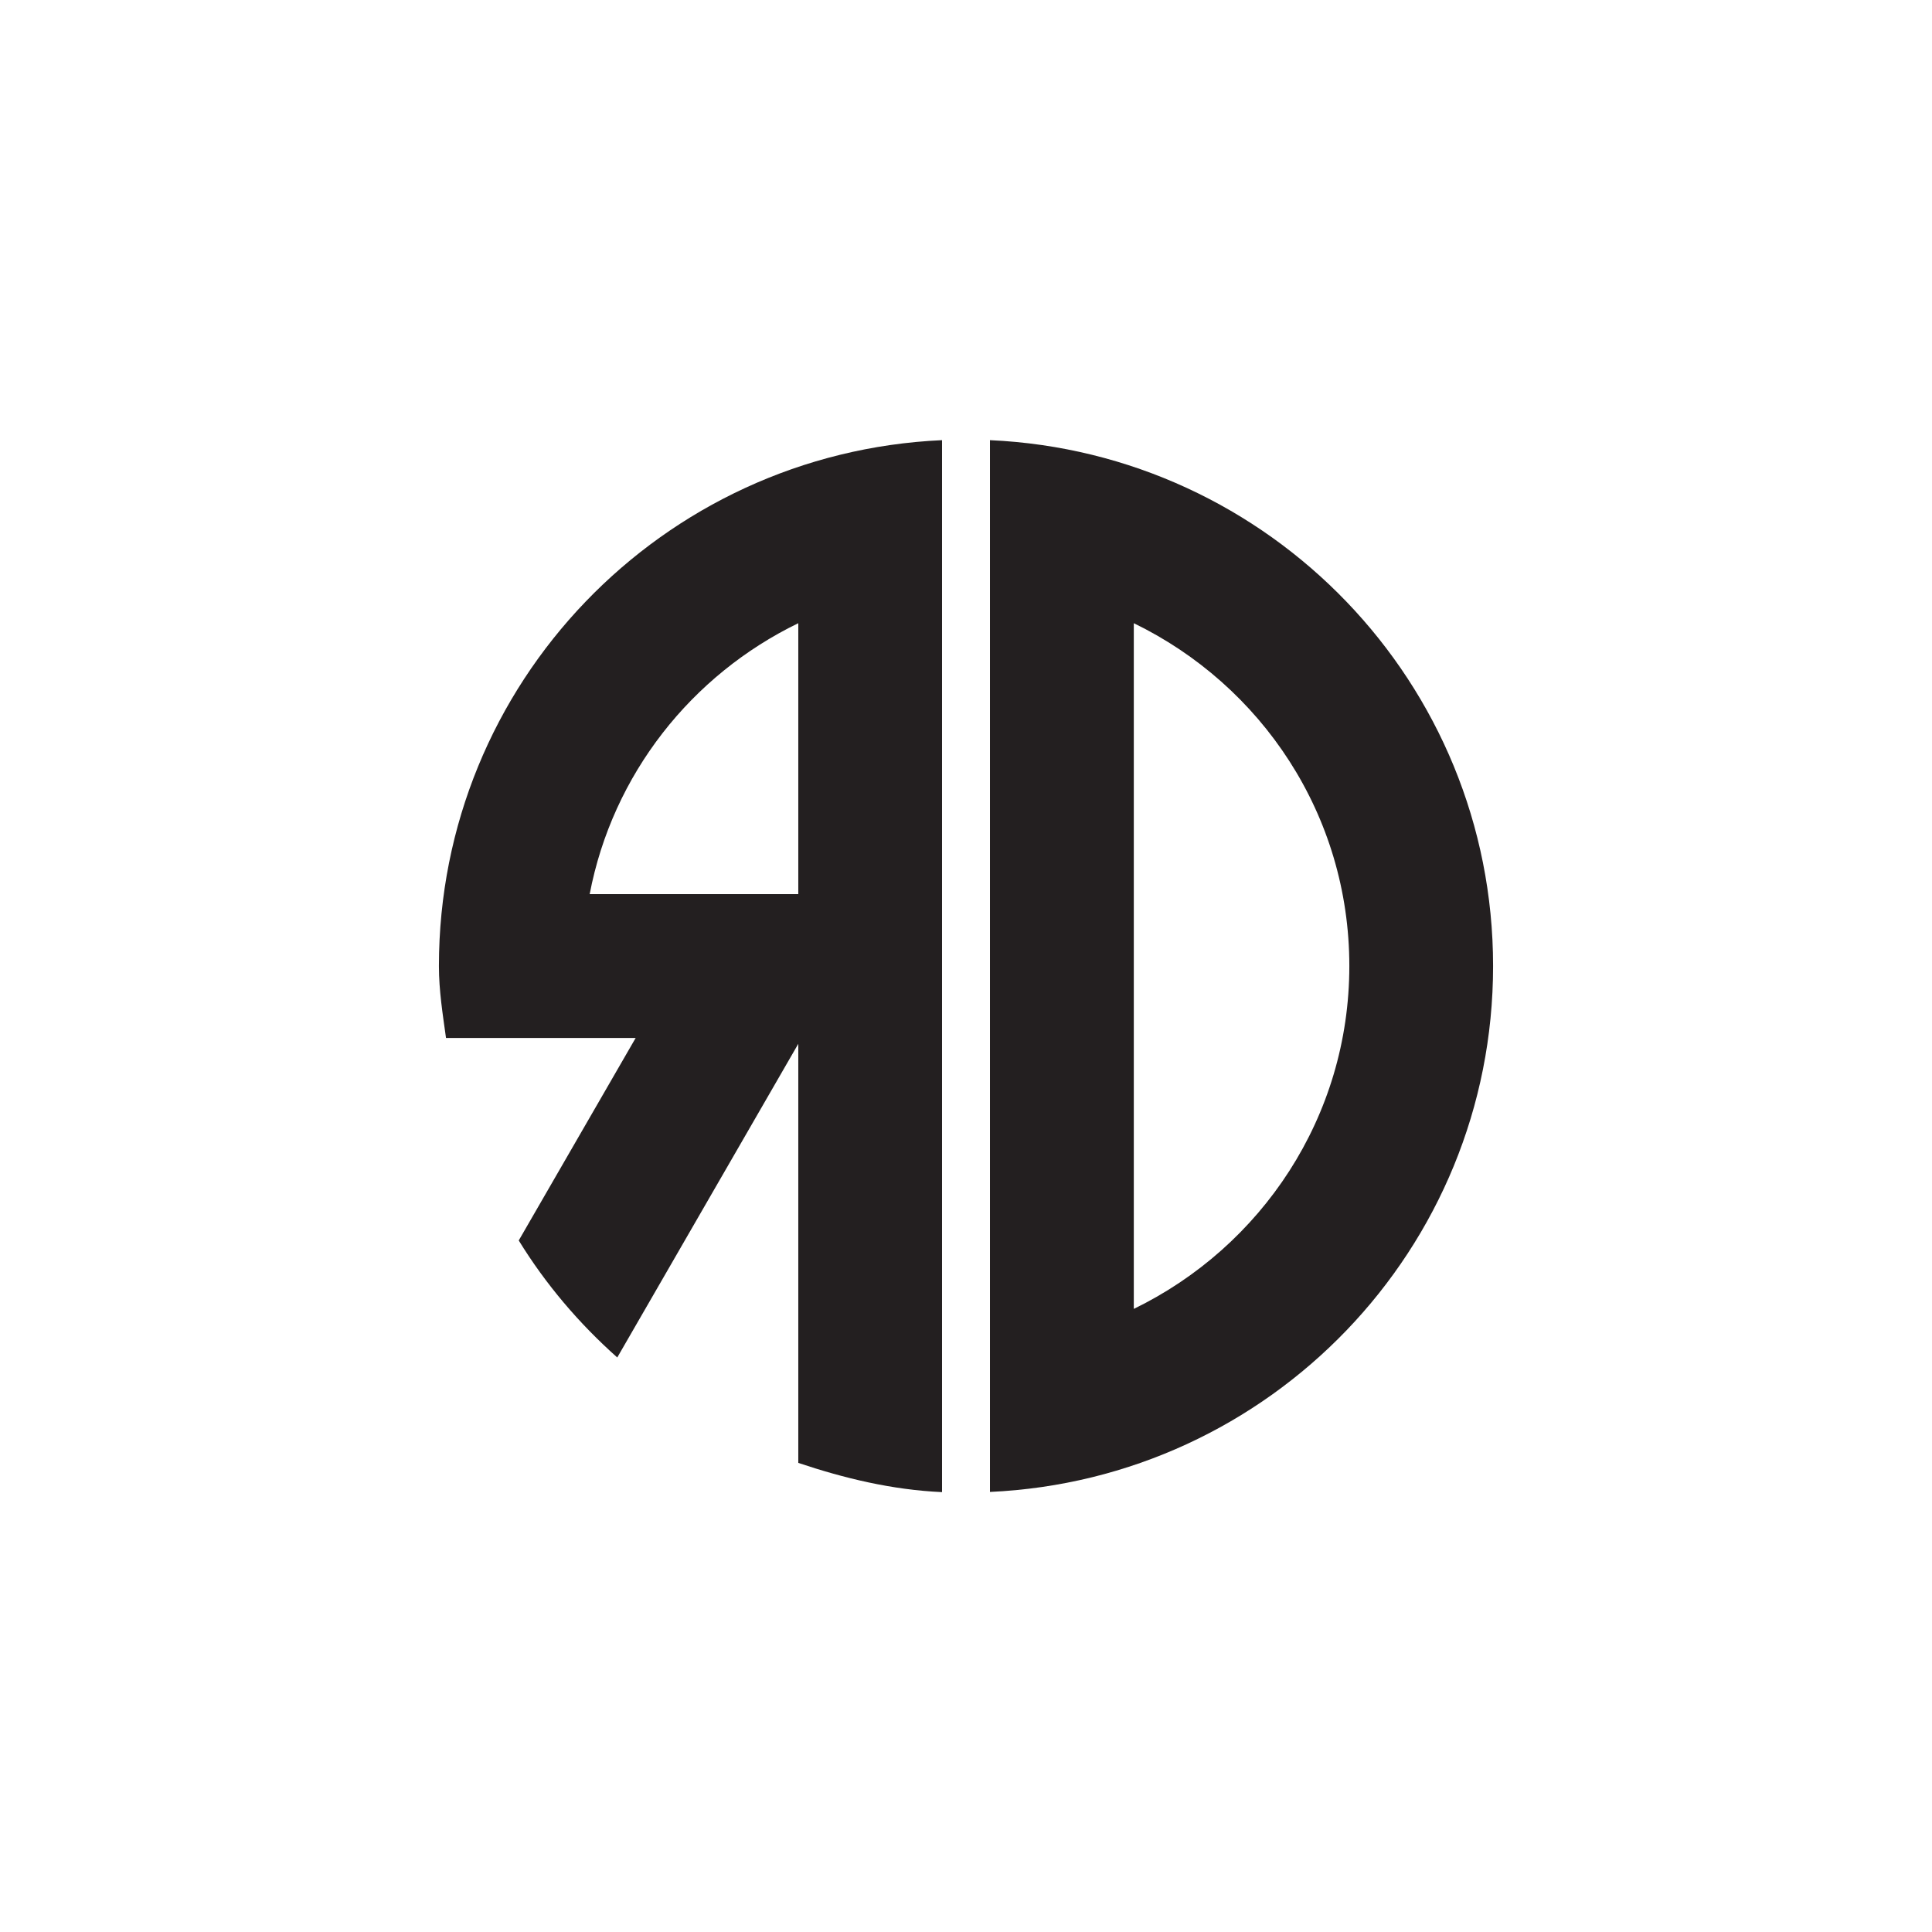 <?xml version="1.0" encoding="iso-8859-1"?>
<!-- Generator: Adobe Illustrator 15.0.2, SVG Export Plug-In . SVG Version: 6.00 Build 0)  -->
<!DOCTYPE svg PUBLIC "-//W3C//DTD SVG 1.1//EN" "http://www.w3.org/Graphics/SVG/1.1/DTD/svg11.dtd">
<svg version="1.1" id="Layer_1" xmlns="http://www.w3.org/2000/svg" xmlns:xlink="http://www.w3.org/1999/xlink" x="0px" y="0px"
	 width="20.16px" height="20.16px" viewBox="0 0 20.16 20.16" style="enable-background:new 0 0 20.16 20.16;" xml:space="preserve"
	>
<path style="fill:#231F20;" d="M10.33,4.593v10.975c2.92-0.133,5.25-2.533,5.25-5.488C15.58,7.127,13.25,4.725,10.33,4.593z
	 M11.831,13.658V6.503c1.33,0.646,2.249,1.998,2.249,3.577C14.08,11.658,13.16,13.012,11.831,13.658z"/>
<path style="fill:#231F20;" d="M4.58,10.081c0,0.257,0.04,0.503,0.074,0.75h1.979l-1.22,2.113c0.281,0.457,0.628,0.865,1.028,1.221
	l1.889-3.273v4.373c0.478,0.16,0.974,0.281,1.5,0.305V4.593C6.91,4.725,4.58,7.127,4.58,10.081z M6.153,9.331
	C6.392,8.08,7.216,7.043,8.33,6.503v2.827H6.153z"/>
</svg>
